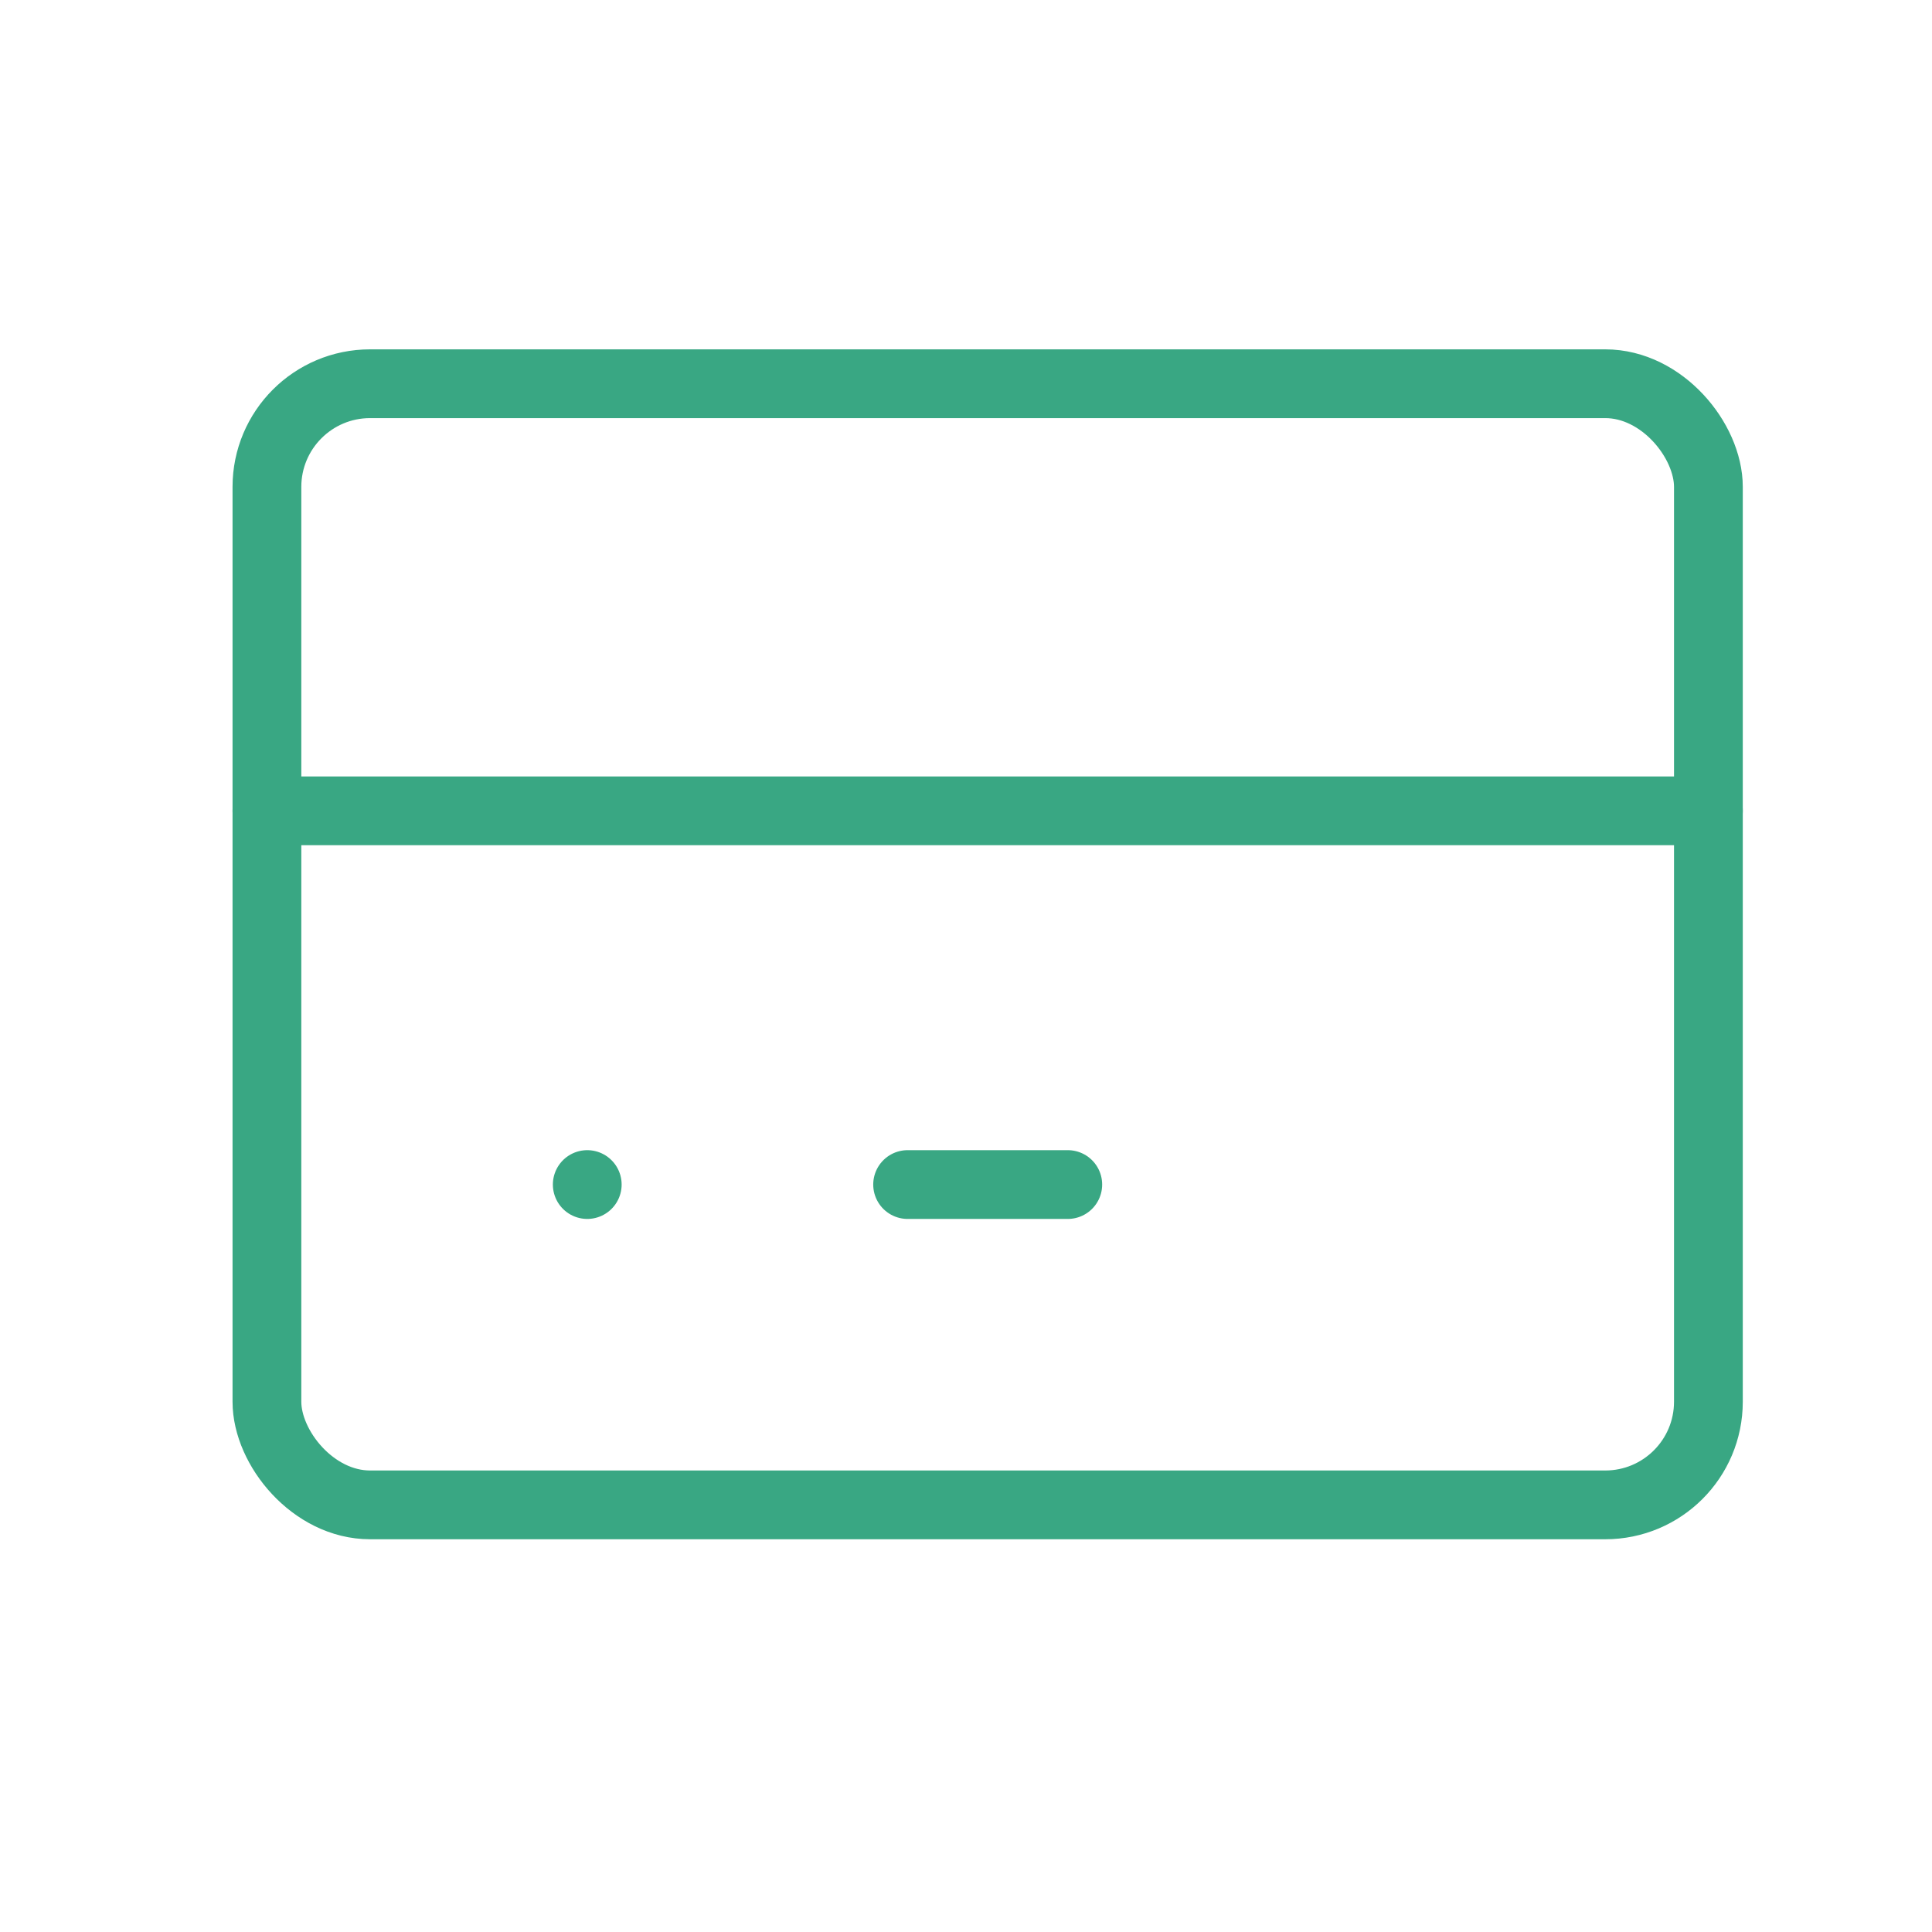 <svg id="Group_7852" data-name="Group 7852" xmlns="http://www.w3.org/2000/svg" width="56.188" height="56.188" viewBox="0 0 56.188 56.188">
  <path id="Path_1964" data-name="Path 1964" d="M0,0H56.188V56.188H0Z" fill="none"/>
  <rect id="Rectangle_2304" data-name="Rectangle 2304" width="41.922" height="32.606" rx="3" transform="translate(7.763 11.16)" fill="none" stroke="#39a783" stroke-linecap="round" stroke-linejoin="round" stroke-width="2"/>
  <line id="Line_264" data-name="Line 264" x2="41.922" transform="translate(7.763 23.581)" fill="none" stroke="#39a783" stroke-linecap="round" stroke-linejoin="round" stroke-width="2"/>
  <line id="Line_265" data-name="Line 265" transform="translate(17.079 34.45)" fill="none" stroke="#39a783" stroke-linecap="round" stroke-linejoin="round" stroke-width="2"/>
  <line id="Line_266" data-name="Line 266" x2="4.658" transform="translate(26.396 34.45)" fill="none" stroke="#39a783" stroke-linecap="round" stroke-linejoin="round" stroke-width="2"/>
</svg>
